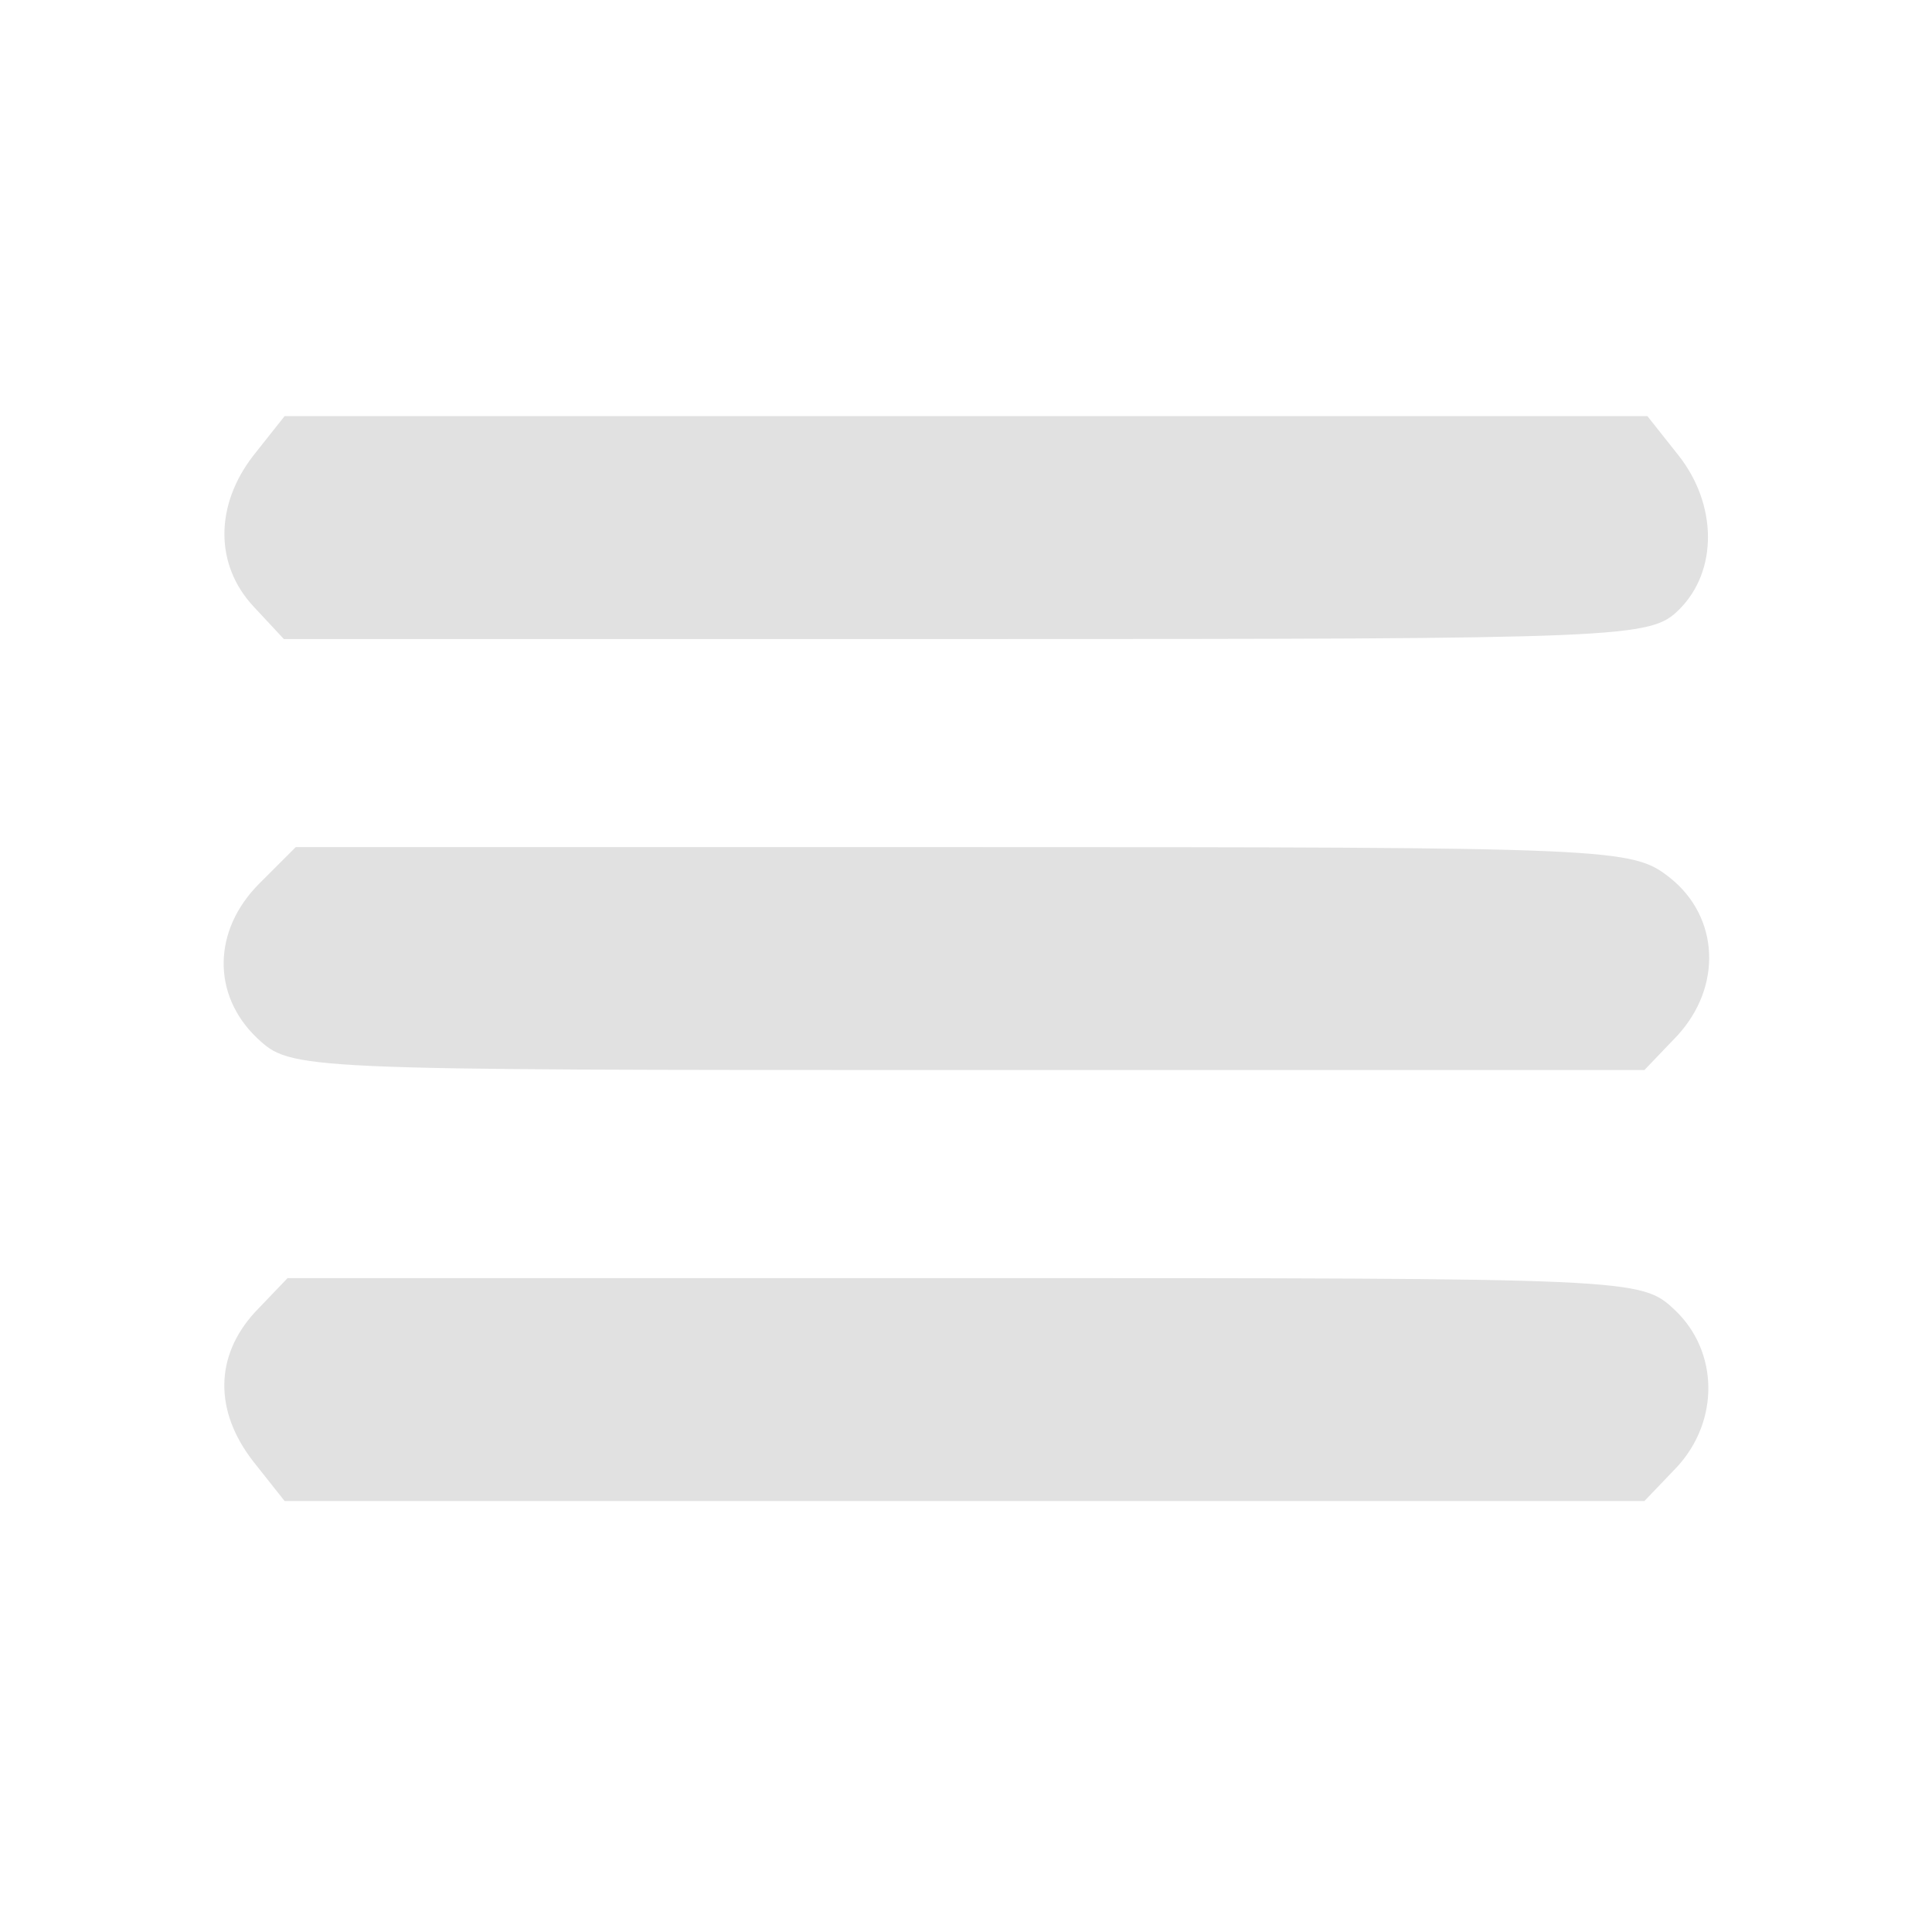 <?xml version="1.0" standalone="no"?>
<!DOCTYPE svg PUBLIC "-//W3C//DTD SVG 20010904//EN"
 "http://www.w3.org/TR/2001/REC-SVG-20010904/DTD/svg10.dtd">
<svg version="1.0" xmlns="http://www.w3.org/2000/svg"
 width="130pt" height="130pt" viewBox="0 0 130 130"
 preserveAspectRatio="xMidYMid meet">
<g transform="translate(0,130) scale(0.05,-0.05)"
fill="#e1e1e1" stroke="none">
<path d="M341 1987 c-52 -67 -52 -147 0 -203 l41 -44 919 0 c892 0 920 1 959
40 52 52 51 141 -1 207 l-42 53 -917 0 -917 0 -42 -53z"/>
<path d="M349 1411 c-63 -63 -64 -150 -3 -208 46 -43 50 -43 957 -43 l910 0
44 46 c61 66 57 160 -10 213 -51 40 -72 41 -951 41 l-898 0 -49 -49z"/>
<path d="M343 834 c-54 -59 -55 -133 -2 -201 l42 -53 915 0 915 0 44 46 c57
62 56 155 -3 211 -46 43 -50 43 -957 43 l-910 0 -44 -46z"/>
</g>
</svg>
